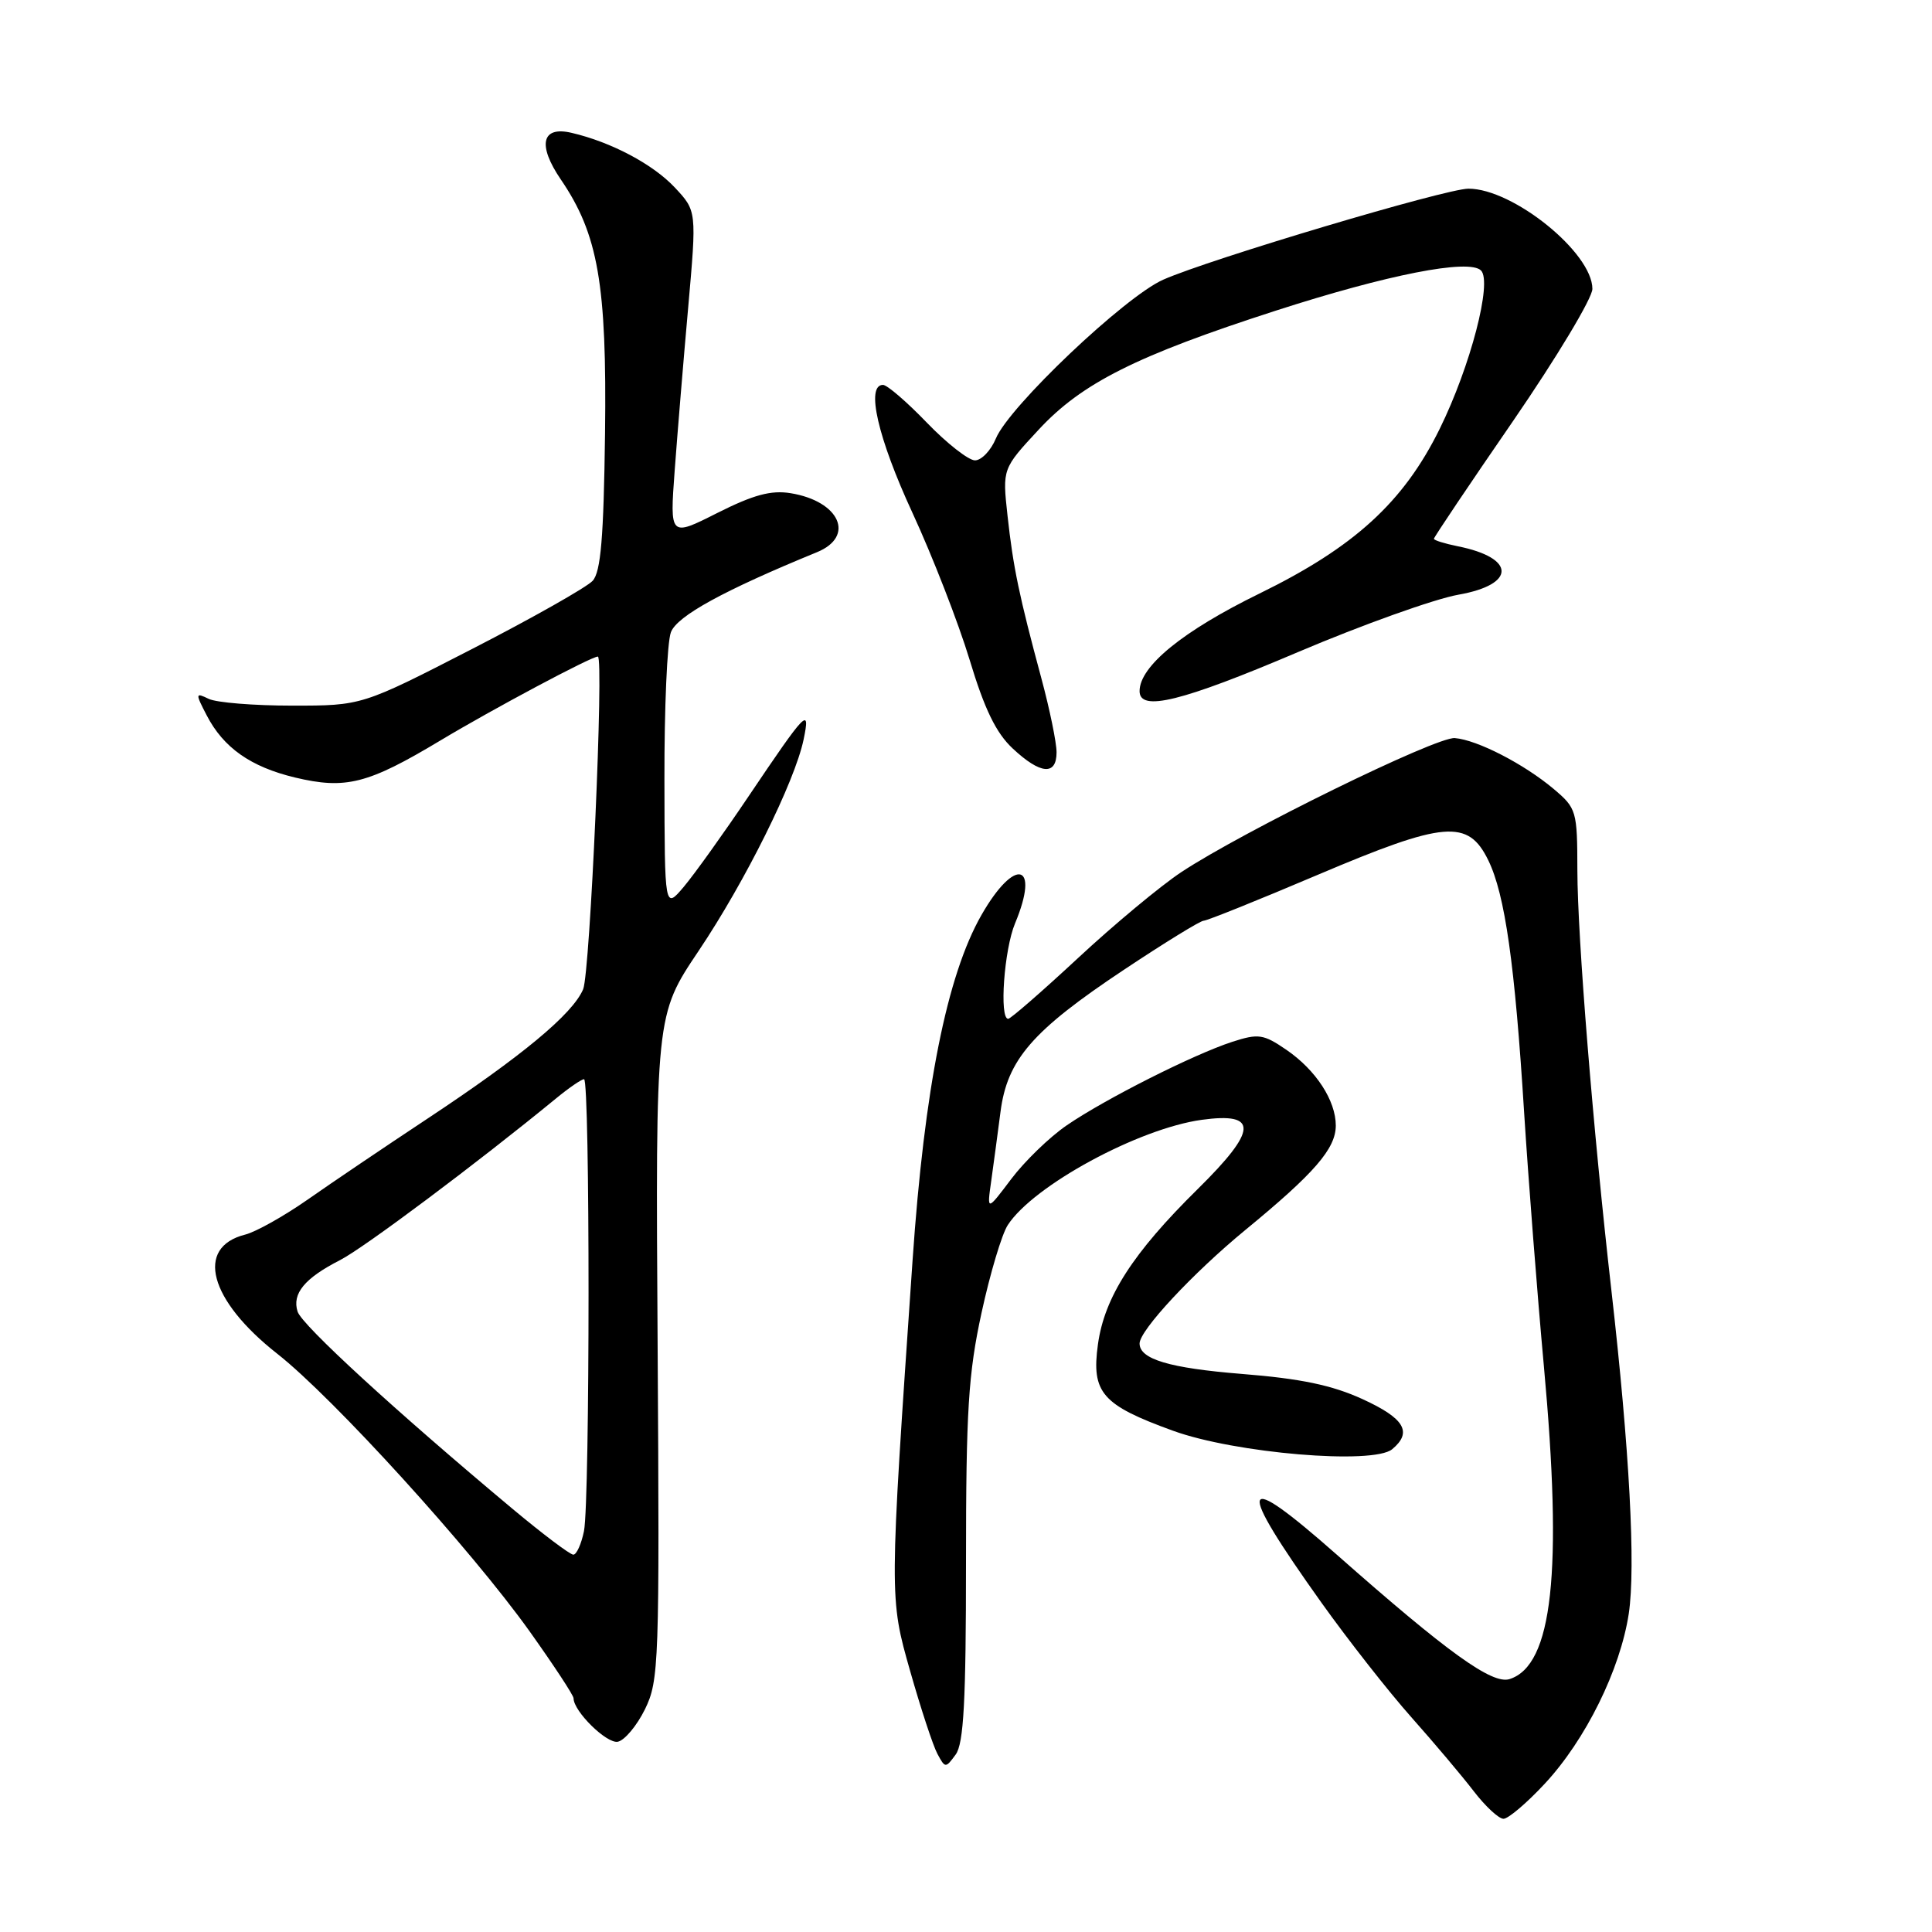 <?xml version="1.0" encoding="UTF-8" standalone="no"?>
<!DOCTYPE svg PUBLIC "-//W3C//DTD SVG 1.1//EN" "http://www.w3.org/Graphics/SVG/1.1/DTD/svg11.dtd" >
<svg xmlns="http://www.w3.org/2000/svg" xmlns:xlink="http://www.w3.org/1999/xlink" version="1.1" viewBox="0 0 256 256">
 <g >
 <path fill="currentColor"
d=" M 204.69 236.35 C 210.10 230.54 214.69 221.24 215.82 213.82 C 216.75 207.62 215.92 192.08 213.52 171.00 C 211.08 149.61 209.03 124.22 209.01 115.34 C 209.00 107.43 208.90 107.10 205.87 104.54 C 201.92 101.22 195.74 98.04 192.77 97.80 C 190.31 97.60 164.65 110.18 156.50 115.58 C 153.75 117.41 147.60 122.52 142.84 126.95 C 138.07 131.38 133.91 135.00 133.59 135.00 C 132.39 135.00 133.05 125.81 134.50 122.35 C 137.85 114.32 134.48 113.49 130.05 121.24 C 125.47 129.25 122.49 144.19 120.92 167.00 C 117.83 211.92 117.83 211.69 120.61 221.46 C 122.01 226.39 123.63 231.31 124.21 232.39 C 125.24 234.31 125.30 234.31 126.63 232.49 C 127.70 231.03 128.00 225.41 128.00 207.01 C 128.00 186.92 128.31 182.00 130.06 173.95 C 131.19 168.75 132.75 163.52 133.54 162.32 C 136.95 157.08 150.88 149.53 159.25 148.38 C 166.77 147.35 166.63 149.74 158.74 157.52 C 150.09 166.04 146.34 171.88 145.48 178.15 C 144.60 184.54 146.02 186.17 155.43 189.58 C 163.65 192.57 181.96 194.11 184.47 192.03 C 187.19 189.77 186.11 187.94 180.54 185.39 C 176.50 183.54 172.34 182.67 164.52 182.05 C 154.96 181.28 151.00 180.10 151.00 178.02 C 151.00 176.27 158.07 168.69 165.00 162.99 C 174.17 155.46 176.99 152.21 177.00 149.15 C 177.00 145.83 174.37 141.79 170.46 139.11 C 167.41 137.02 166.75 136.93 163.30 138.04 C 158.16 139.71 146.44 145.62 141.35 149.11 C 139.07 150.67 135.76 153.88 133.99 156.23 C 130.77 160.50 130.77 160.50 131.34 156.50 C 131.65 154.30 132.20 150.18 132.57 147.34 C 133.46 140.41 136.78 136.58 148.91 128.51 C 154.29 124.93 159.05 122.00 159.49 122.00 C 159.93 122.00 166.72 119.27 174.58 115.93 C 191.43 108.78 194.53 108.51 197.21 114.00 C 199.42 118.54 200.73 127.74 201.96 147.50 C 202.52 156.30 203.69 171.38 204.57 181.00 C 207.08 208.33 205.73 220.68 200.02 222.49 C 197.72 223.22 191.86 219.01 177.14 206.01 C 164.13 194.53 163.60 196.24 175.14 212.42 C 178.64 217.32 183.97 224.12 187.00 227.53 C 190.03 230.94 193.76 235.36 195.29 237.36 C 196.83 239.36 198.60 241.00 199.22 241.00 C 199.85 241.00 202.31 238.91 204.69 236.35 Z  M 85.46 226.49 C 87.32 222.68 87.40 220.47 87.14 178.50 C 86.86 134.50 86.86 134.50 92.57 126.00 C 98.74 116.81 105.30 103.61 106.48 98.00 C 107.40 93.58 106.84 94.16 99.20 105.50 C 95.87 110.45 92.00 115.85 90.61 117.50 C 88.07 120.50 88.07 120.50 88.04 103.32 C 88.02 93.86 88.40 85.07 88.90 83.77 C 89.72 81.62 95.90 78.23 108.25 73.17 C 113.36 71.08 111.27 66.41 104.76 65.35 C 102.17 64.93 99.84 65.56 95.05 67.97 C 88.75 71.15 88.75 71.15 89.40 62.33 C 89.76 57.47 90.56 47.75 91.19 40.72 C 92.32 27.95 92.32 27.95 89.41 24.84 C 86.51 21.75 80.98 18.82 75.73 17.60 C 71.77 16.67 71.19 19.20 74.31 23.78 C 79.26 31.03 80.42 37.68 80.17 57.46 C 79.99 71.25 79.61 75.77 78.53 76.96 C 77.75 77.81 70.56 81.88 62.54 86.00 C 47.95 93.50 47.95 93.50 38.73 93.50 C 33.65 93.50 28.67 93.10 27.65 92.60 C 25.89 91.75 25.87 91.86 27.38 94.77 C 29.60 99.07 33.21 101.61 39.07 103.02 C 45.81 104.63 48.74 103.89 58.35 98.12 C 65.30 93.95 78.33 87.00 79.22 87.00 C 80.04 86.99 78.19 128.91 77.27 131.08 C 75.88 134.37 69.18 139.93 56.50 148.32 C 51.00 151.96 43.92 156.74 40.77 158.95 C 37.62 161.15 33.89 163.24 32.49 163.59 C 25.82 165.27 27.70 172.28 36.74 179.38 C 44.17 185.22 62.43 205.30 70.19 216.18 C 73.38 220.66 76.00 224.64 76.00 225.03 C 76.00 226.76 80.39 231.07 81.86 230.79 C 82.76 230.61 84.38 228.68 85.46 226.49 Z  M 140.00 99.68 C 140.00 98.41 139.10 94.02 138.00 89.93 C 135.04 78.96 134.25 75.17 133.50 68.31 C 132.82 62.11 132.82 62.11 137.66 56.90 C 143.36 50.76 150.58 47.13 169.00 41.18 C 183.86 36.38 194.66 34.26 196.24 35.84 C 197.76 37.36 194.85 48.53 190.77 56.82 C 185.98 66.54 179.46 72.50 166.88 78.65 C 156.74 83.61 151.00 88.28 151.00 91.58 C 151.00 94.34 156.56 92.97 172.00 86.40 C 180.52 82.78 190.09 79.36 193.25 78.80 C 200.91 77.45 200.86 73.92 193.15 72.38 C 191.42 72.03 190.00 71.59 190.00 71.39 C 190.00 71.19 194.72 64.16 200.50 55.77 C 206.27 47.37 211.00 39.50 211.00 38.28 C 211.00 33.49 200.50 25.00 194.58 25.00 C 191.58 25.00 160.33 34.32 154.13 37.06 C 149.05 39.31 133.72 53.85 131.96 58.10 C 131.30 59.69 130.05 61.00 129.19 61.00 C 128.34 61.00 125.46 58.75 122.81 56.00 C 120.16 53.25 117.55 51.00 117.00 51.00 C 114.70 51.00 116.31 58.01 120.89 67.92 C 123.58 73.74 126.99 82.52 128.48 87.43 C 130.45 93.96 131.98 97.12 134.19 99.18 C 137.87 102.62 140.00 102.80 140.00 99.68 Z  M 67.95 199.96 C 52.42 186.98 40.00 175.59 39.43 173.79 C 38.68 171.41 40.36 169.37 45.06 166.97 C 48.23 165.35 63.24 154.11 73.64 145.58 C 75.36 144.16 77.05 143.00 77.39 143.00 C 78.19 143.00 78.18 198.83 77.38 202.88 C 77.03 204.59 76.40 206.00 75.97 206.00 C 75.53 206.00 71.93 203.28 67.95 199.96 Z "/>
</g>
</svg>